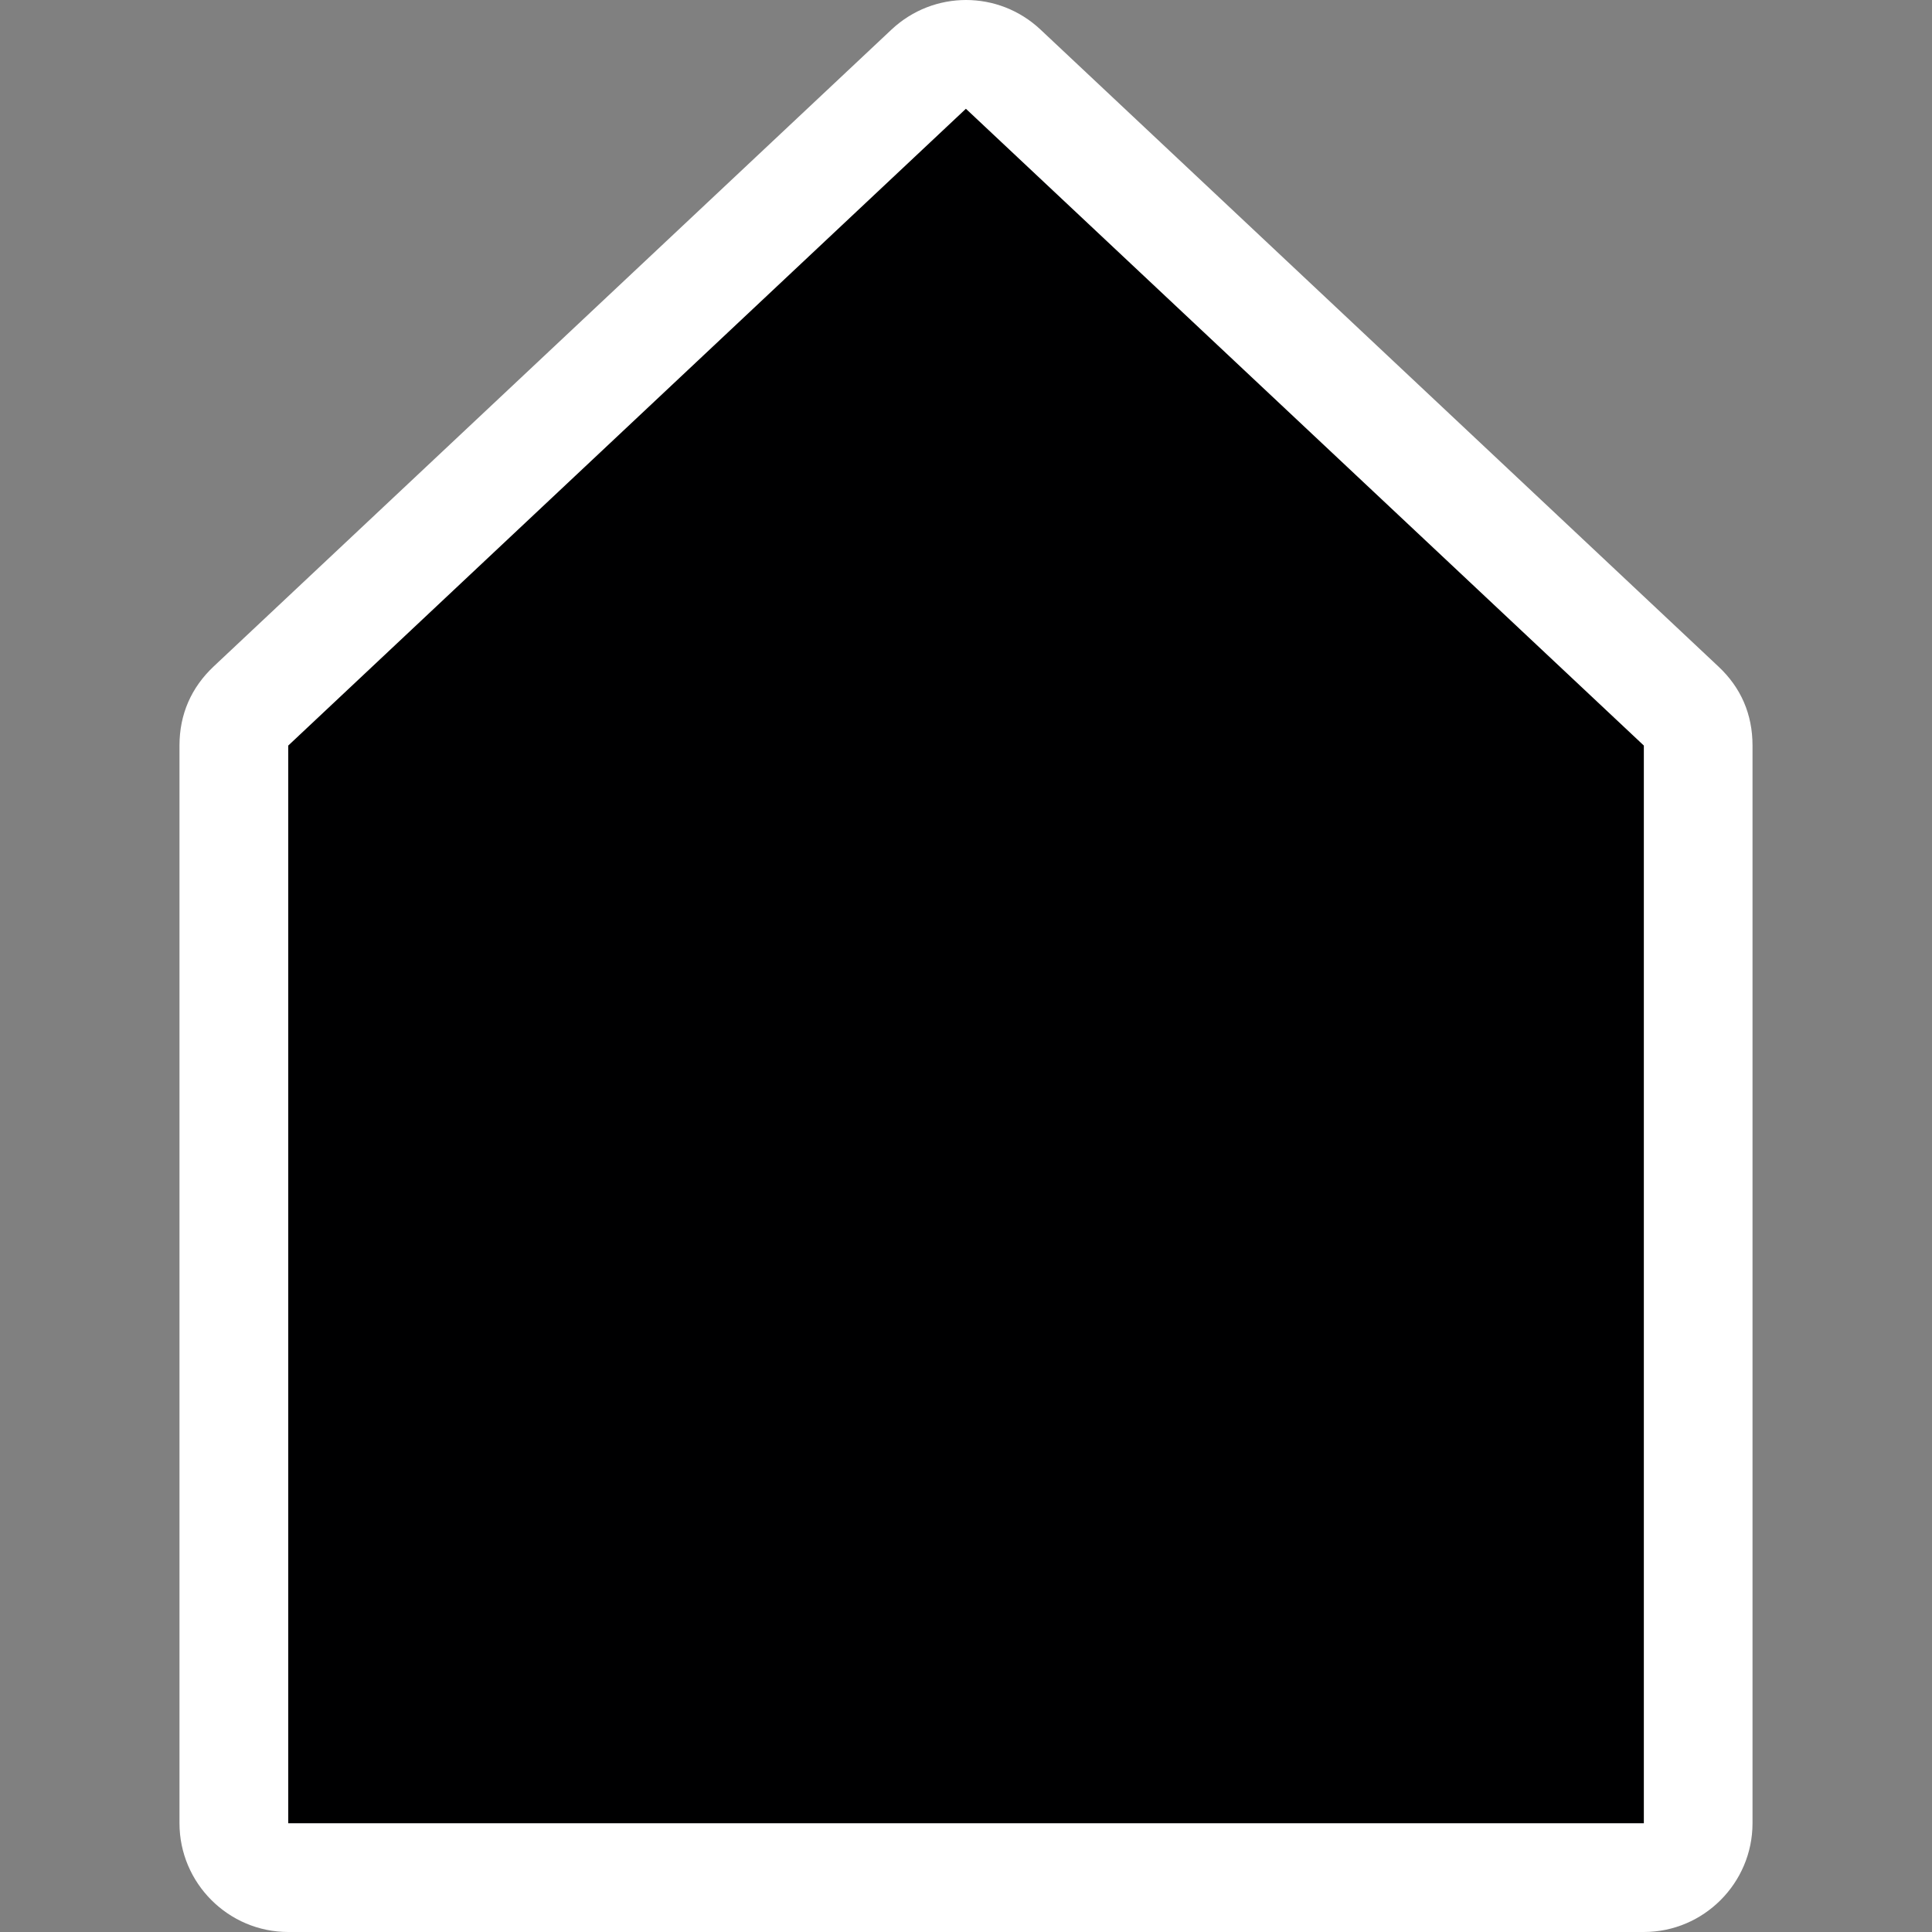 <?xml version="1.0" encoding="utf-8"?>
<!-- Generator: Adobe Illustrator 16.0.0, SVG Export Plug-In . SVG Version: 6.00 Build 0)  -->
<!DOCTYPE svg PUBLIC "-//W3C//DTD SVG 1.1//EN" "http://www.w3.org/Graphics/SVG/1.1/DTD/svg11.dtd">
<svg version="1.1" id="Layer_1" xmlns="http://www.w3.org/2000/svg" xmlns:xlink="http://www.w3.org/1999/xlink" x="0px" y="0px"
	 width="20px" height="20px" viewBox="0 0 20 20" enable-background="new 0 0 20 20" xml:space="preserve">
<rect x="0" y="0" width="20" height="20" fill="#808080" stroke="none"/>
<path fill-rule="evenodd" clip-rule="evenodd" fill="#FFFFFF" d="M2.213,6.898l7.016-6.592c0.435-0.408,1.108-0.408,1.542,0
	l7.016,6.592c0.236,0.22,0.355,0.497,0.355,0.82v11.156c0,0.62-0.506,1.126-1.125,1.126H2.984c-0.62,0-1.126-0.506-1.126-1.126
	V7.718C1.858,7.395,1.979,7.118,2.213,6.898z"/>
<polygon fill-rule="evenodd" clip-rule="evenodd" fill="#000001" points="2.984,7.718 9.999,1.126 17.017,7.718 17.017,18.874 
	2.984,18.874 "/>
</svg>

